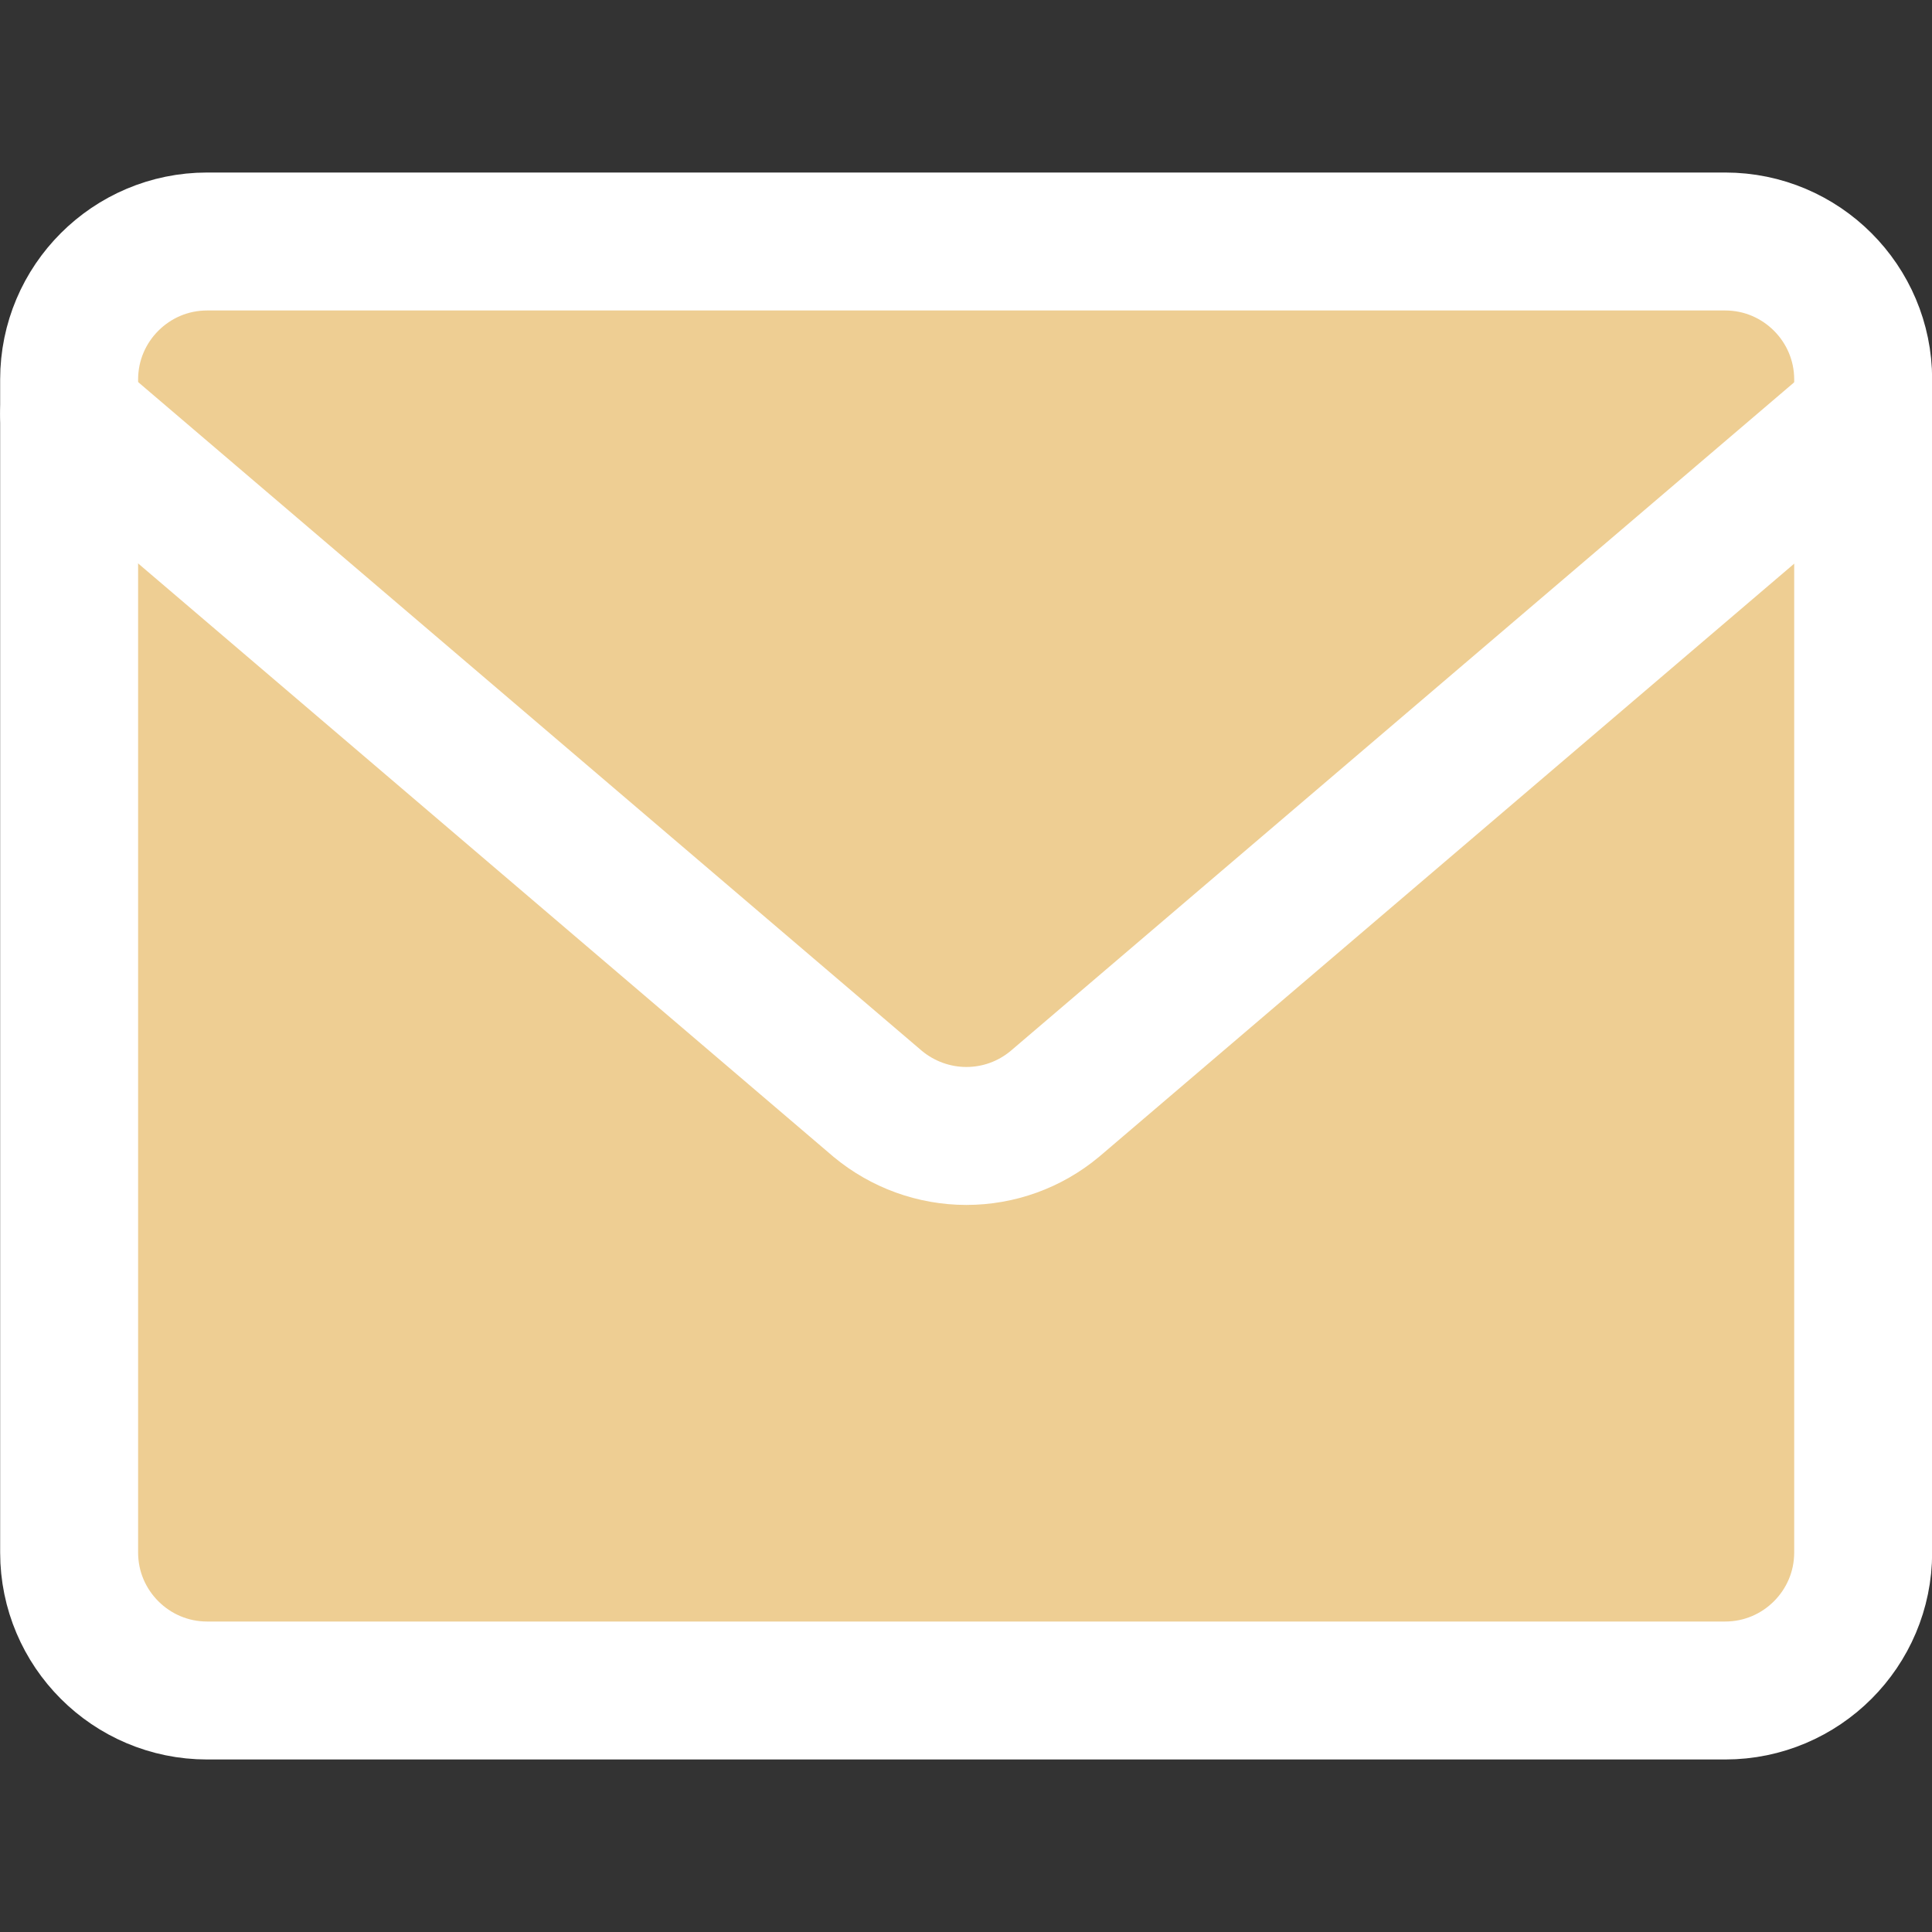 <?xml version="1.0" encoding="UTF-8"?>
<svg id="Layer_1" data-name="Layer 1" xmlns="http://www.w3.org/2000/svg" width="64" height="64" viewBox="0 0 64 64">
  <rect x="0" y="0" width="64" height="64" fill="#333333" stroke="none"/>
  <defs>
    <style>
      .cls-1 {
        fill: #eece93;
        stroke-width: 0px;
      }

      .cls-2 {
        fill: none;
        stroke: #fff;
        stroke-linecap: round;
        stroke-linejoin: round;
        stroke-width: 4.57px;
      }
    </style>
  </defs>
  <path class="cls-1" d="M57.14,8H6.86c-2.52,0-4.57,2.05-4.57,4.57v38.86c0,2.52,2.05,4.57,4.57,4.57h50.29c2.52,0,4.57-2.05,4.57-4.57V12.57c0-2.52-2.05-4.57-4.57-4.57Z"/>
  <path class="cls-2" d="M57.14,8H6.86c-2.52,0-4.57,2.05-4.57,4.57v38.86c0,2.52,2.05,4.57,4.57,4.57h50.29c2.52,0,4.57-2.05,4.57-4.57V12.57c0-2.52-2.05-4.57-4.57-4.57Z"/>
  <path class="cls-2" d="M2.29,13.71l26.79,22.86c.82.68,1.86,1.06,2.93,1.06s2.1-.37,2.93-1.06l26.79-22.86"/>
</svg>